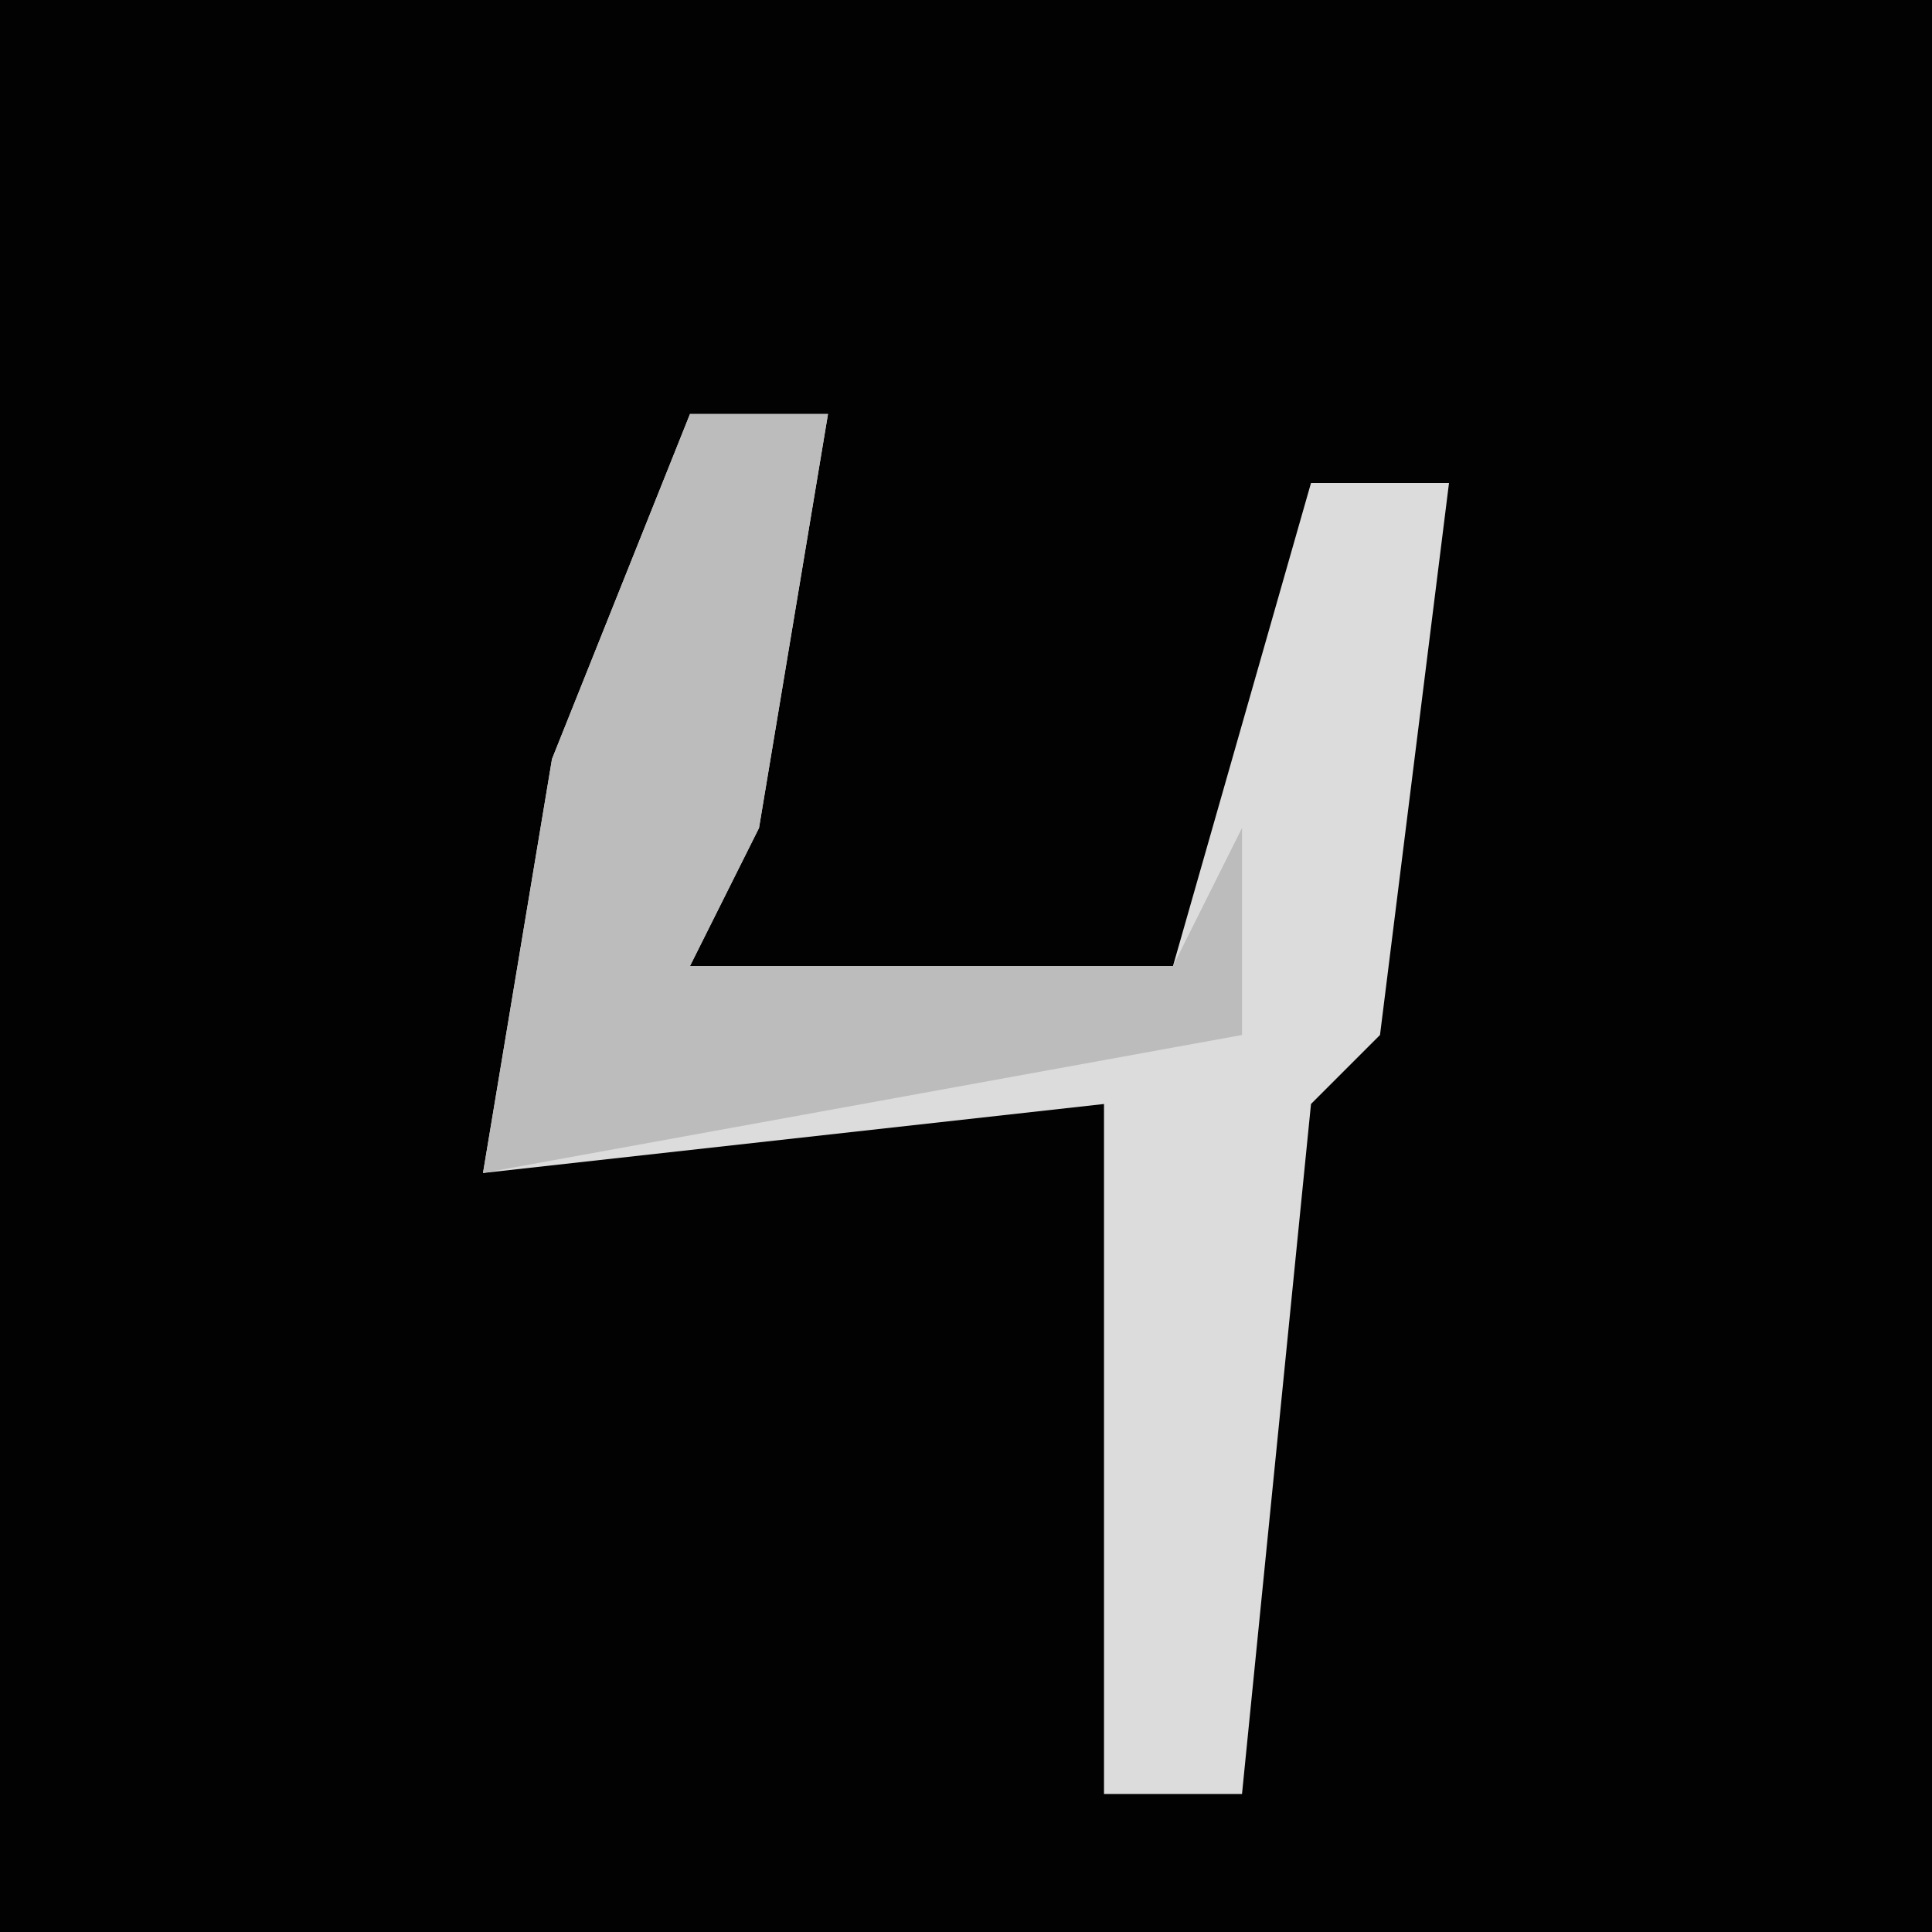 <?xml version="1.0" encoding="UTF-8"?>
<svg version="1.1" xmlns="http://www.w3.org/2000/svg" width="28" height="28">
<path d="M0,0 L28,0 L28,28 L0,28 Z " fill="#020202" transform="translate(0,0)"/>
<path d="M0,0 L2,0 L1,6 L0,8 L7,8 L9,1 L11,1 L10,9 L9,10 L8,20 L6,20 L6,10 L-3,11 L-2,5 Z " fill="#DCDCDC" transform="translate(10,6)"/>
<path d="M0,0 L2,0 L1,6 L0,8 L7,8 L8,6 L8,9 L-3,11 L-2,5 Z " fill="#BCBCBC" transform="translate(10,6)"/>
</svg>
